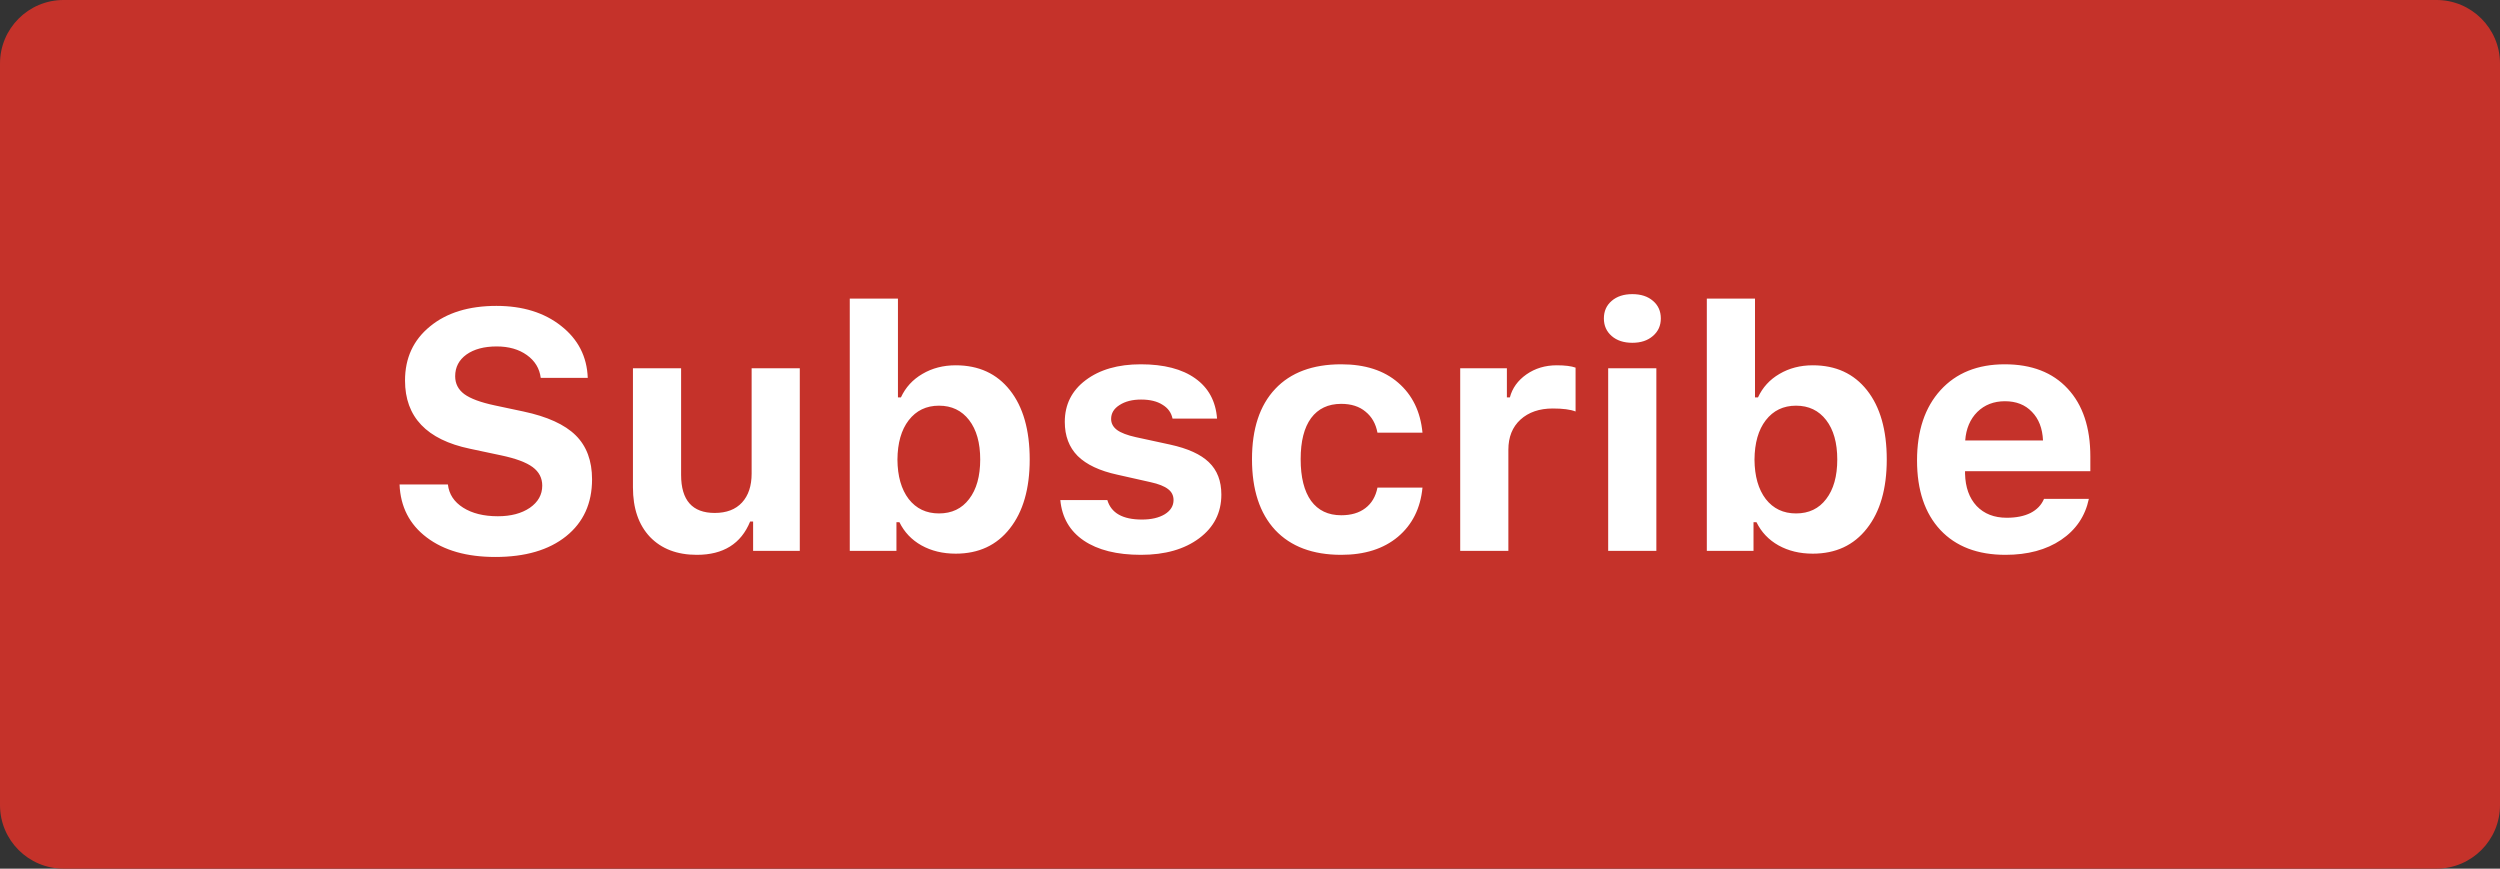 <svg width="118" height="41" viewBox="0 0 118 41" fill="none" xmlns="http://www.w3.org/2000/svg">
<rect x="0" y="0" width="118" height="41" fill="#333333" stroke="none"/>
<path d="M0 3C0 1.343 1.343 0 3 0H115C116.657 0 118 1.343 118 3V38C118 39.657 116.657 41 115 41H3C1.343 41 0 39.657 0 38V3Z" fill="#C5322A"/>
<path d="M18.859 22.867H21.141C21.193 23.326 21.432 23.69 21.859 23.961C22.287 24.232 22.833 24.367 23.5 24.367C24.115 24.367 24.617 24.234 25.008 23.969C25.398 23.698 25.594 23.349 25.594 22.922C25.594 22.562 25.443 22.271 25.141 22.047C24.838 21.823 24.341 21.638 23.648 21.492L22.18 21.18C20.138 20.753 19.117 19.68 19.117 17.961C19.117 16.898 19.51 16.047 20.297 15.406C21.083 14.76 22.128 14.438 23.43 14.438C24.669 14.438 25.688 14.753 26.484 15.383C27.287 16.013 27.706 16.831 27.742 17.836H25.523C25.466 17.388 25.247 17.029 24.867 16.758C24.487 16.487 24.013 16.352 23.445 16.352C22.852 16.352 22.375 16.479 22.016 16.734C21.662 16.99 21.484 17.331 21.484 17.758C21.484 18.107 21.628 18.388 21.914 18.602C22.206 18.815 22.682 18.992 23.344 19.133L24.703 19.422C25.833 19.662 26.656 20.037 27.172 20.547C27.688 21.057 27.945 21.75 27.945 22.625C27.945 23.76 27.537 24.656 26.719 25.312C25.906 25.963 24.792 26.289 23.375 26.289C22.031 26.289 20.953 25.982 20.141 25.367C19.328 24.753 18.901 23.919 18.859 22.867ZM37.75 17.383V26H35.547V24.617H35.406C34.979 25.664 34.141 26.188 32.891 26.188C31.958 26.188 31.221 25.906 30.68 25.344C30.143 24.776 29.875 23.995 29.875 23V17.383H32.148V22.414C32.148 23.612 32.677 24.211 33.734 24.211C34.292 24.211 34.721 24.047 35.023 23.719C35.325 23.391 35.477 22.935 35.477 22.352V17.383H37.75ZM45.109 26.133C44.5 26.133 43.961 26.003 43.492 25.742C43.029 25.482 42.682 25.117 42.453 24.648H42.312V26H40.109V14.094H42.383V18.758H42.523C42.742 18.284 43.081 17.914 43.539 17.648C43.997 17.378 44.521 17.242 45.109 17.242C46.198 17.242 47.052 17.635 47.672 18.422C48.292 19.208 48.602 20.297 48.602 21.688C48.602 23.068 48.289 24.154 47.664 24.945C47.044 25.737 46.193 26.133 45.109 26.133ZM45.742 19.828C45.393 19.375 44.919 19.148 44.32 19.148C43.721 19.148 43.245 19.378 42.891 19.836C42.542 20.289 42.365 20.909 42.359 21.695C42.365 22.477 42.542 23.096 42.891 23.555C43.245 24.008 43.721 24.234 44.32 24.234C44.925 24.234 45.398 24.008 45.742 23.555C46.091 23.102 46.266 22.479 46.266 21.688C46.266 20.901 46.091 20.281 45.742 19.828ZM50.258 19.914C50.258 19.096 50.586 18.44 51.242 17.945C51.904 17.445 52.771 17.195 53.844 17.195C54.938 17.195 55.794 17.417 56.414 17.859C57.039 18.302 57.383 18.935 57.445 19.758H55.344C55.286 19.477 55.128 19.258 54.867 19.102C54.612 18.94 54.276 18.859 53.859 18.859C53.448 18.859 53.109 18.945 52.844 19.117C52.578 19.284 52.445 19.503 52.445 19.773C52.445 19.982 52.539 20.156 52.727 20.297C52.914 20.432 53.208 20.544 53.609 20.633L55.227 20.984C56.065 21.167 56.677 21.445 57.062 21.82C57.453 22.195 57.648 22.703 57.648 23.344C57.648 24.198 57.3 24.885 56.602 25.406C55.904 25.927 54.987 26.188 53.852 26.188C52.716 26.188 51.818 25.963 51.156 25.516C50.495 25.068 50.125 24.43 50.047 23.602H52.266C52.448 24.216 52.992 24.523 53.898 24.523C54.341 24.523 54.7 24.44 54.977 24.273C55.253 24.102 55.391 23.878 55.391 23.602C55.391 23.388 55.305 23.216 55.133 23.086C54.961 22.951 54.685 22.841 54.305 22.758L52.742 22.406C51.904 22.224 51.279 21.93 50.867 21.523C50.461 21.112 50.258 20.576 50.258 19.914ZM67.141 20.422H65.016C64.938 20 64.75 19.669 64.453 19.43C64.162 19.185 63.779 19.062 63.305 19.062C62.69 19.062 62.216 19.287 61.883 19.734C61.555 20.182 61.391 20.828 61.391 21.672C61.391 22.526 61.555 23.182 61.883 23.641C62.216 24.094 62.69 24.32 63.305 24.32C63.773 24.32 64.154 24.208 64.445 23.984C64.742 23.76 64.932 23.438 65.016 23.016H67.141C67.047 23.99 66.662 24.763 65.984 25.336C65.307 25.904 64.414 26.188 63.305 26.188C61.961 26.188 60.922 25.797 60.188 25.016C59.458 24.229 59.094 23.115 59.094 21.672C59.094 20.24 59.458 19.135 60.188 18.359C60.917 17.583 61.956 17.195 63.305 17.195C64.43 17.195 65.326 17.484 65.992 18.062C66.664 18.641 67.047 19.427 67.141 20.422ZM68.922 26V17.383H71.125V18.758H71.266C71.38 18.32 71.641 17.958 72.047 17.672C72.458 17.385 72.935 17.242 73.477 17.242C73.867 17.242 74.164 17.279 74.367 17.352V19.422C74.128 19.328 73.768 19.281 73.289 19.281C72.659 19.281 72.151 19.456 71.766 19.805C71.385 20.154 71.195 20.628 71.195 21.227V26H68.922ZM75.906 26V17.383H78.18V26H75.906ZM77.047 16.18C76.641 16.18 76.315 16.073 76.07 15.859C75.826 15.646 75.703 15.37 75.703 15.031C75.703 14.688 75.826 14.412 76.07 14.203C76.315 13.99 76.641 13.883 77.047 13.883C77.453 13.883 77.779 13.99 78.023 14.203C78.268 14.412 78.391 14.688 78.391 15.031C78.391 15.37 78.266 15.646 78.016 15.859C77.771 16.073 77.448 16.18 77.047 16.18ZM85.562 26.133C84.953 26.133 84.414 26.003 83.945 25.742C83.482 25.482 83.135 25.117 82.906 24.648H82.766V26H80.562V14.094H82.836V18.758H82.977C83.195 18.284 83.534 17.914 83.992 17.648C84.451 17.378 84.974 17.242 85.562 17.242C86.651 17.242 87.505 17.635 88.125 18.422C88.745 19.208 89.055 20.297 89.055 21.688C89.055 23.068 88.742 24.154 88.117 24.945C87.497 25.737 86.646 26.133 85.562 26.133ZM86.195 19.828C85.846 19.375 85.372 19.148 84.773 19.148C84.174 19.148 83.698 19.378 83.344 19.836C82.995 20.289 82.818 20.909 82.812 21.695C82.818 22.477 82.995 23.096 83.344 23.555C83.698 24.008 84.174 24.234 84.773 24.234C85.378 24.234 85.852 24.008 86.195 23.555C86.544 23.102 86.719 22.479 86.719 21.688C86.719 20.901 86.544 20.281 86.195 19.828ZM94.633 18.938C94.107 18.938 93.672 19.107 93.328 19.445C92.99 19.784 92.799 20.232 92.758 20.789H96.43C96.404 20.216 96.229 19.766 95.906 19.438C95.588 19.104 95.164 18.938 94.633 18.938ZM96.477 23.547H98.594C98.422 24.365 97.984 25.01 97.281 25.484C96.583 25.953 95.708 26.188 94.656 26.188C93.344 26.188 92.32 25.797 91.586 25.016C90.852 24.229 90.484 23.135 90.484 21.734C90.484 20.333 90.854 19.227 91.594 18.414C92.333 17.602 93.344 17.195 94.625 17.195C95.896 17.195 96.885 17.578 97.594 18.344C98.307 19.109 98.664 20.177 98.664 21.547V22.242H92.75V22.359C92.766 23 92.948 23.508 93.297 23.883C93.651 24.253 94.125 24.438 94.719 24.438C95.167 24.438 95.542 24.362 95.844 24.211C96.146 24.055 96.357 23.833 96.477 23.547Z" fill="white"/>
</svg>
